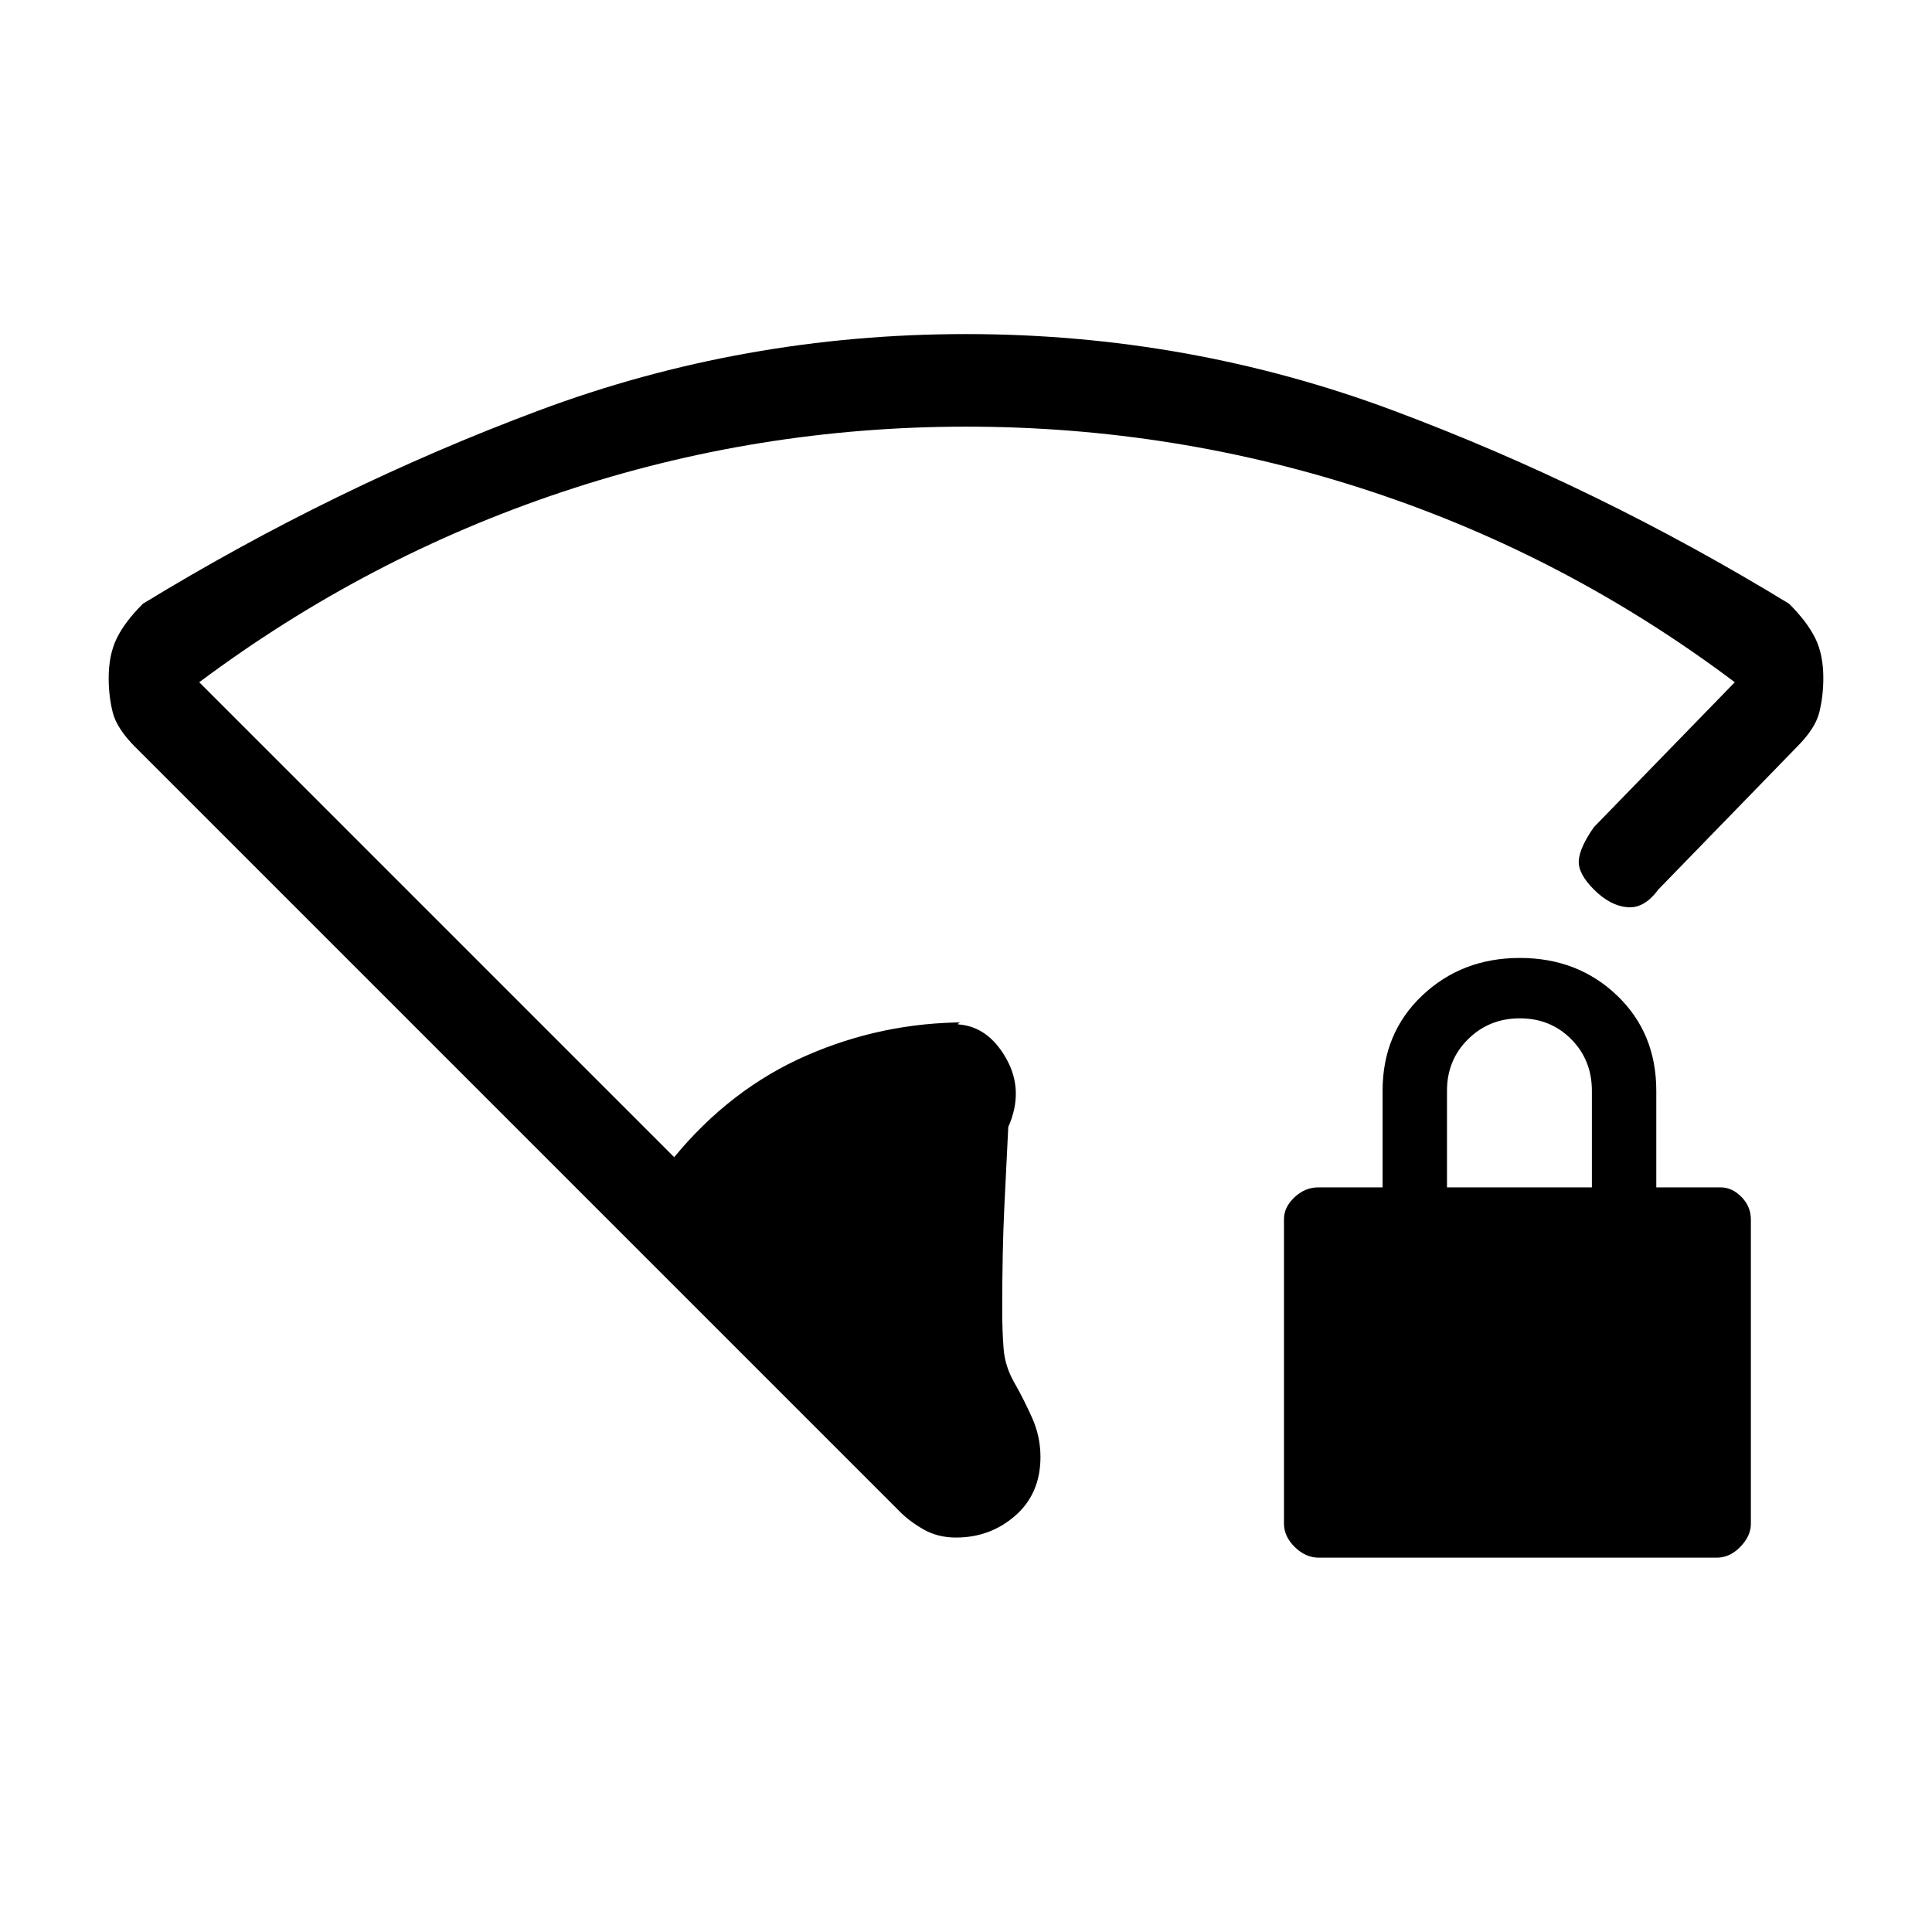<svg xmlns="http://www.w3.org/2000/svg" height="20" viewBox="0 -960 960 960" width="20"><path d="M480.16-748q-103.83 0-201 32.5Q182-683 99-621l236 236q28-34 65.71-50.5Q438.41-452 480-452h-1.98q-1.74 0-2.02 1 15 1 24 17t1 34q-1 19.74-2 40.74-1 21-1 50.26 0 10.23.67 19.03.66 8.8 5.33 16.97 4.67 8.17 8.83 17.47Q517-246.23 517-236q0 18.09-12.44 29.05Q492.12-196 475-196q-9 0-16.09-4.04T447-209L67.32-588.68Q58-598 56-606.09q-2-8.08-2-16.91 0-11.59 4-19.8 4-8.2 13-17.2 95-58 196.65-96Q369.31-794 480-794t212.35 38Q794-718 889-660q9 9 13 17.15 4 8.16 4 19.7 0 9.06-2 17.11-2 8.04-11 17.04l-69 71q-7 9.58-15.5 8.79Q800-510 792-518q-8-8-7.5-14.5T792-549l70-72q-83.09-62.48-180.54-94.74Q584-748 480.16-748Zm175.12 562q-6.48 0-11.88-5.25T638-203v-151.23q0-5.97 5.25-10.87Q648.5-370 655-370h32v-48q0-28.7 19.71-47.35Q726.42-484 755.21-484t48.29 18.65Q823-446.7 823-418v48h32q5.65 0 10.33 4.75Q870-360.5 870-354v151.23q0 5.97-5.23 11.37-5.24 5.4-11.71 5.4H655.28ZM719-370h72v-48q0-15.3-10.29-25.65Q770.42-454 755.21-454t-25.71 10.35Q719-433.3 719-418v48Z"/></svg>